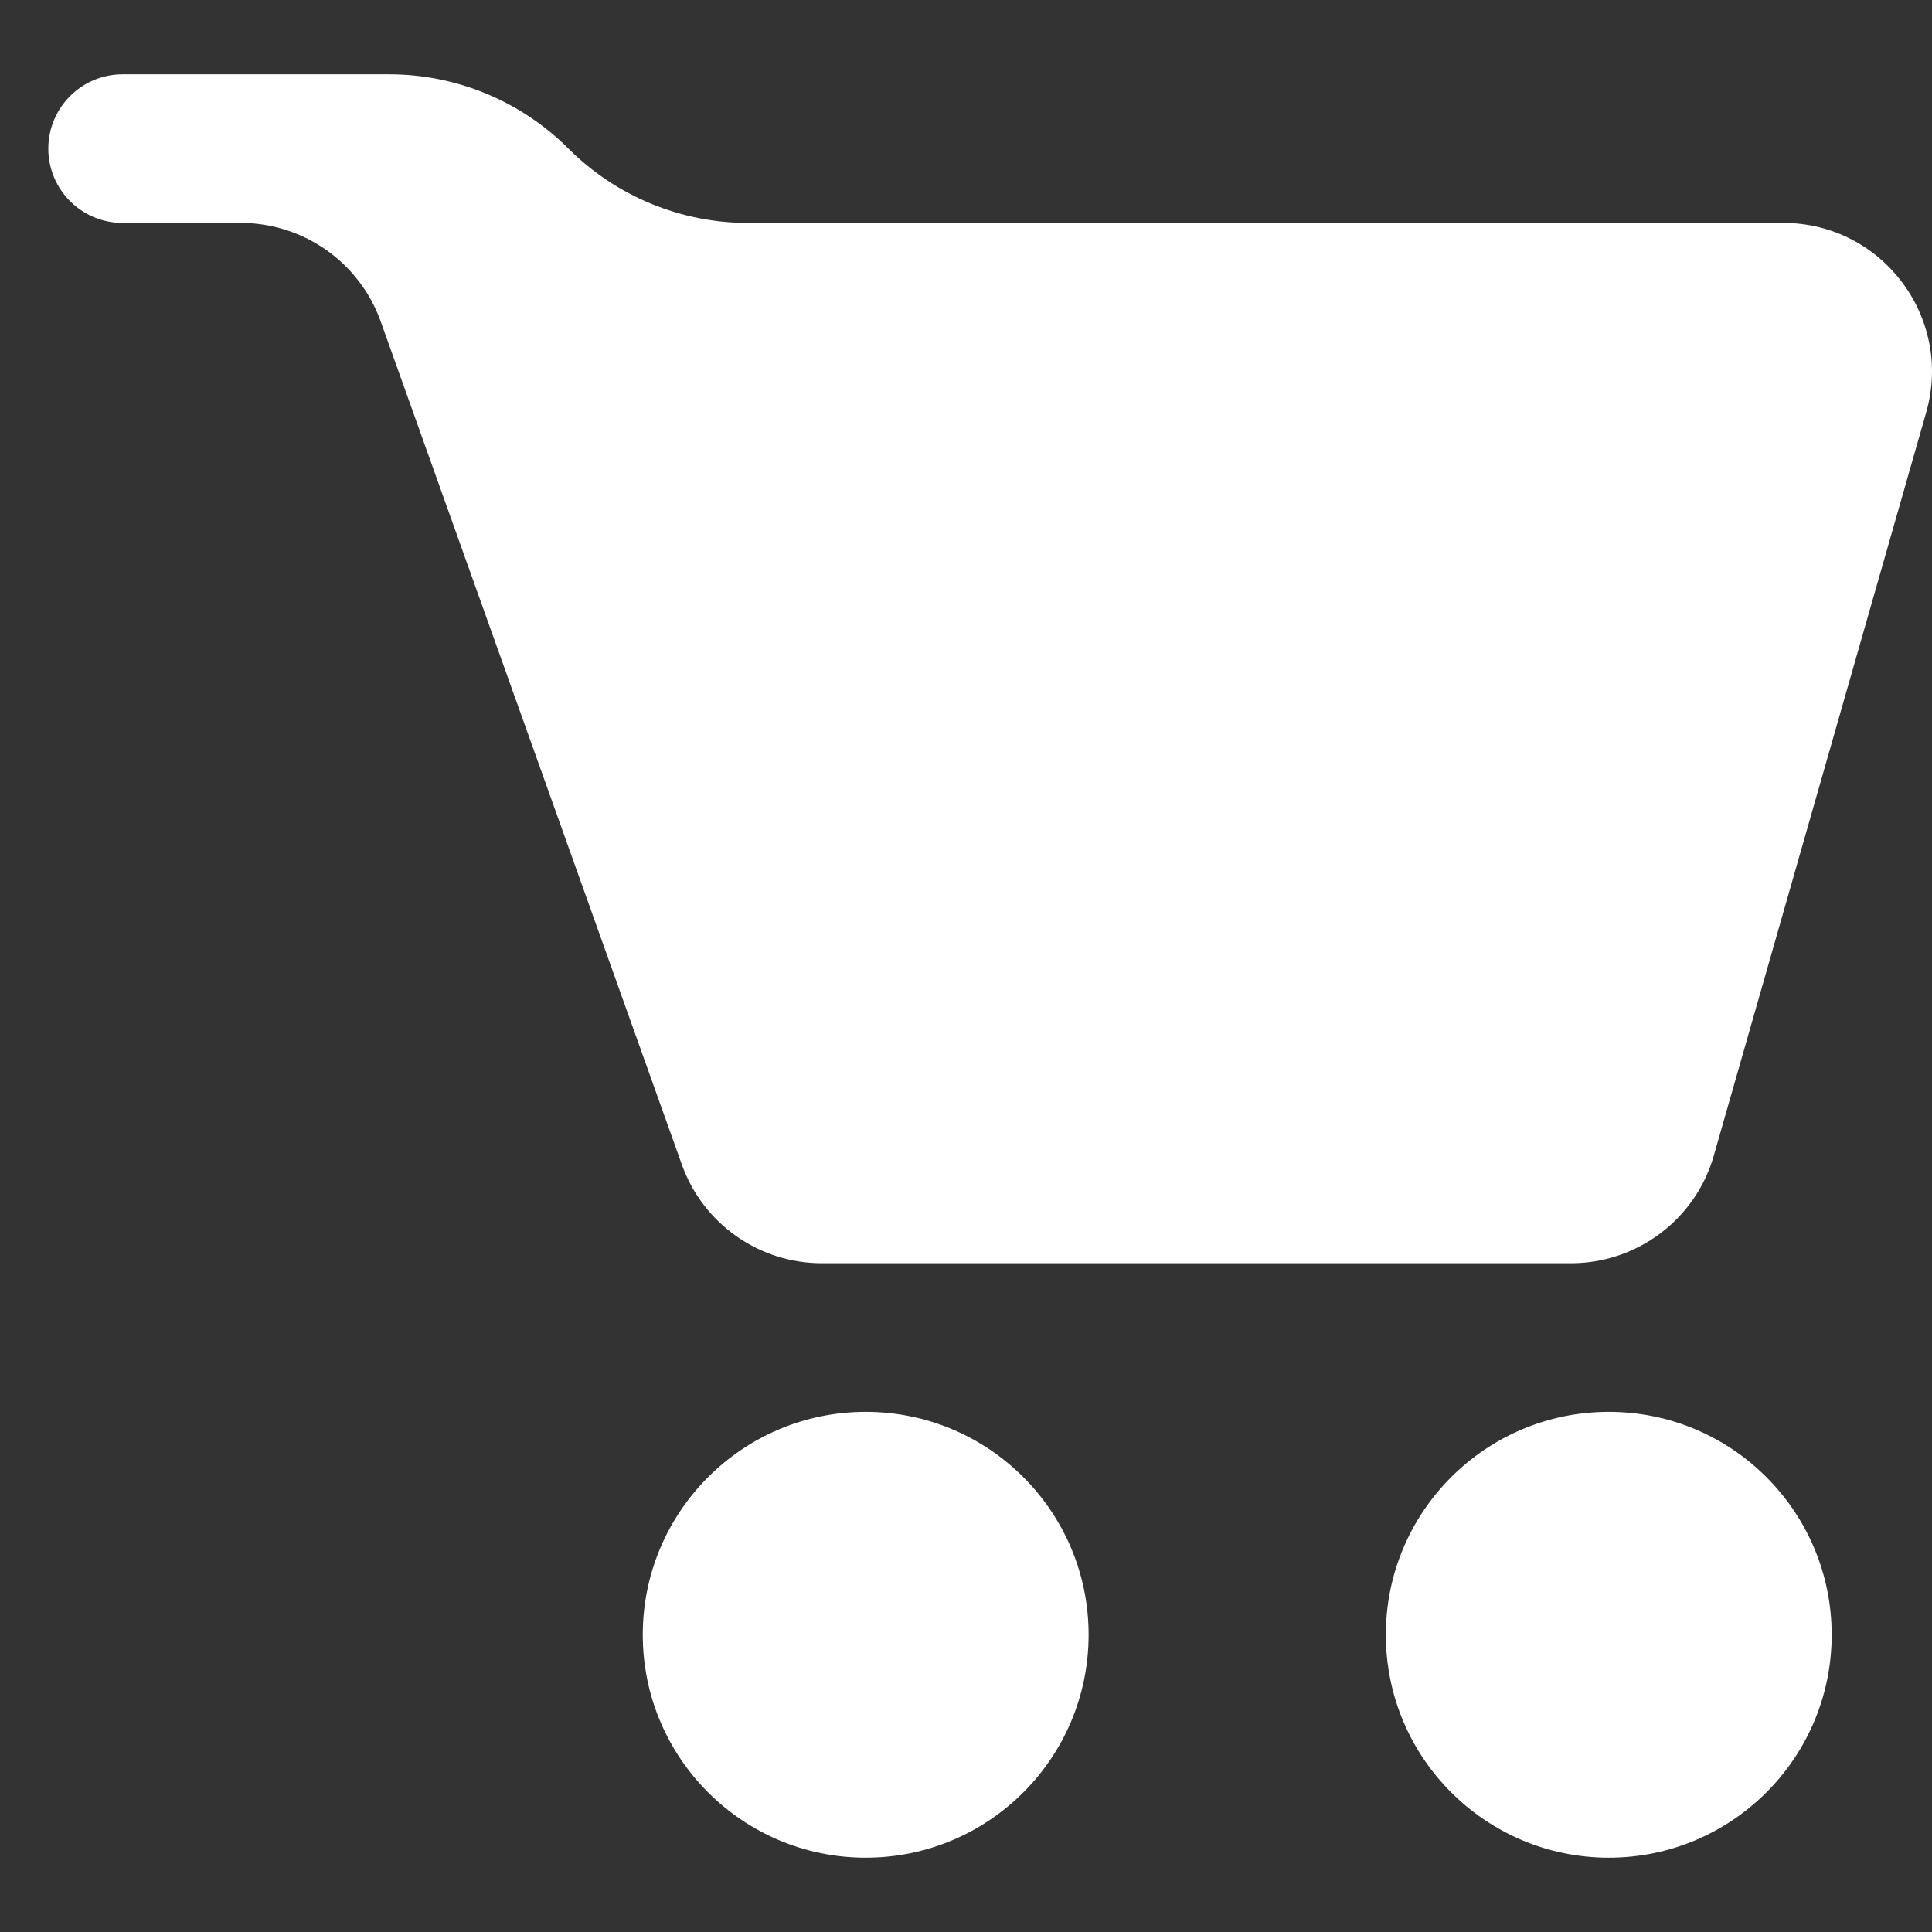 <svg width="13" height="13" viewBox="0 0 13 13" fill="none" xmlns="http://www.w3.org/2000/svg">
<rect x="0" y="0" width="13" height="13" fill="#333333" stroke="none"/>
<path d="M0.325 1C0.325 0.724 0.549 0.5 0.825 0.5H2.618C3.071 0.5 3.505 0.68 3.825 1C4.145 1.32 4.58 1.5 5.032 1.5H11.999C12.664 1.5 13.143 2.136 12.961 2.775L11.532 7.775C11.41 8.204 11.017 8.5 10.571 8.5H5.53C5.107 8.5 4.73 8.234 4.588 7.836L2.562 2.164C2.42 1.766 2.043 1.5 1.62 1.5H0.825C0.549 1.5 0.325 1.276 0.325 1Z" fill="white"/>
<path d="M4.325 11C4.325 10.172 4.997 9.5 5.825 9.5C6.654 9.5 7.325 10.172 7.325 11C7.325 11.828 6.654 12.5 5.825 12.5C4.997 12.5 4.325 11.828 4.325 11Z" fill="white"/>
<path d="M9.325 11C9.325 10.172 9.997 9.5 10.825 9.5C11.654 9.5 12.325 10.172 12.325 11C12.325 11.828 11.654 12.5 10.825 12.5C9.997 12.5 9.325 11.828 9.325 11Z" fill="white"/>
</svg>
